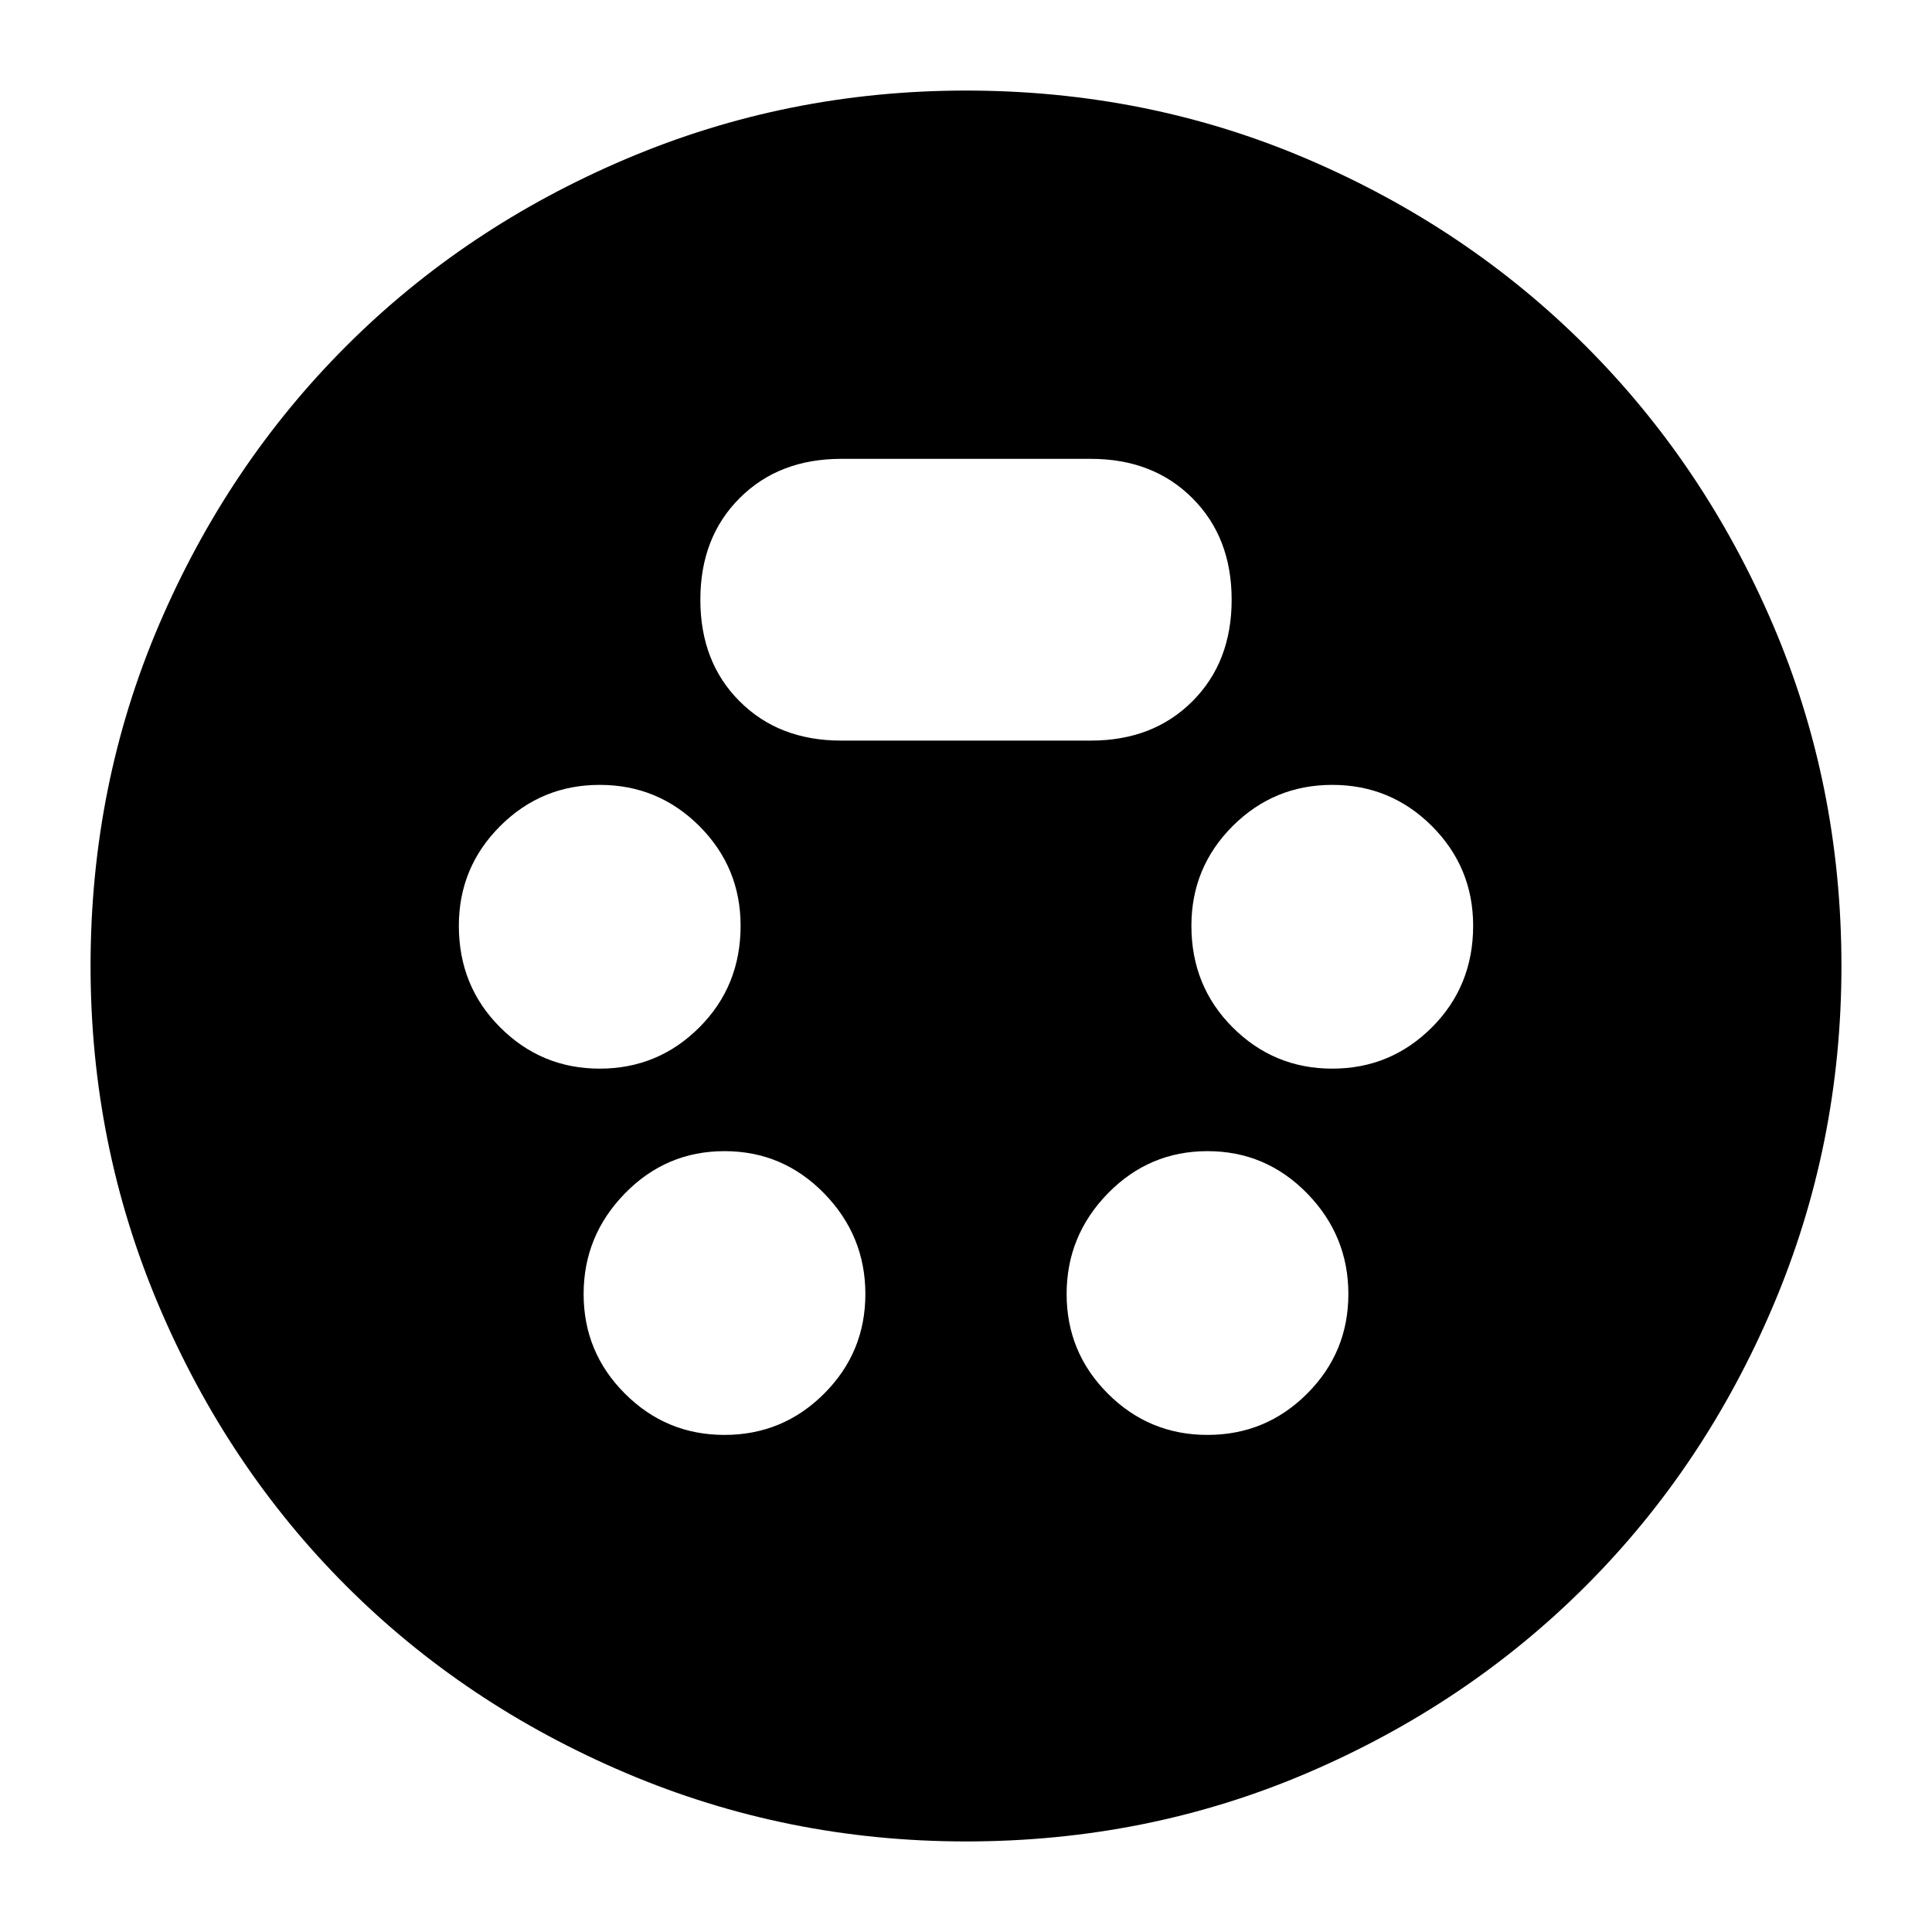 <svg xmlns="http://www.w3.org/2000/svg" height="24" width="24"><path d="M12 22.875q-2.225 0-4.225-.85-2-.85-3.475-2.325t-2.325-3.475q-.85-2-.85-4.225 0-2.25.85-4.238Q2.825 5.775 4.3 4.3t3.475-2.325q2-.85 4.225-.85 2.25 0 4.238.85 1.987.85 3.462 2.325t2.325 3.462q.85 1.988.85 4.238 0 2.225-.85 4.225-.85 2-2.325 3.475t-3.462 2.325q-1.988.85-4.238.85Zm-4.55-9.6q.725 0 1.238-.513.512-.512.512-1.262 0-.725-.512-1.238-.513-.512-1.238-.512t-1.237.512Q5.7 10.775 5.7 11.5q0 .75.513 1.262.512.513 1.237.513Zm9.1 0q.725 0 1.238-.513.512-.512.512-1.262 0-.725-.512-1.238-.513-.512-1.238-.512t-1.238.512q-.512.513-.512 1.238 0 .75.512 1.262.513.513 1.238.513ZM9 17.825q.725 0 1.238-.513.512-.512.512-1.237 0-.725-.512-1.25Q9.725 14.3 9 14.3t-1.237.525q-.513.525-.513 1.25t.513 1.237q.512.513 1.237.513Zm6 0q.725 0 1.238-.513.512-.512.512-1.237 0-.725-.512-1.25Q15.725 14.3 15 14.3t-1.238.525q-.512.525-.512 1.25t.512 1.237q.513.513 1.238.513ZM10.45 9.2h3.1q.775 0 1.262-.488.488-.487.488-1.262t-.488-1.262Q14.325 5.7 13.55 5.7h-3.1q-.775 0-1.262.488Q8.7 6.675 8.7 7.45t.488 1.262q.487.488 1.262.488Z"/></svg>